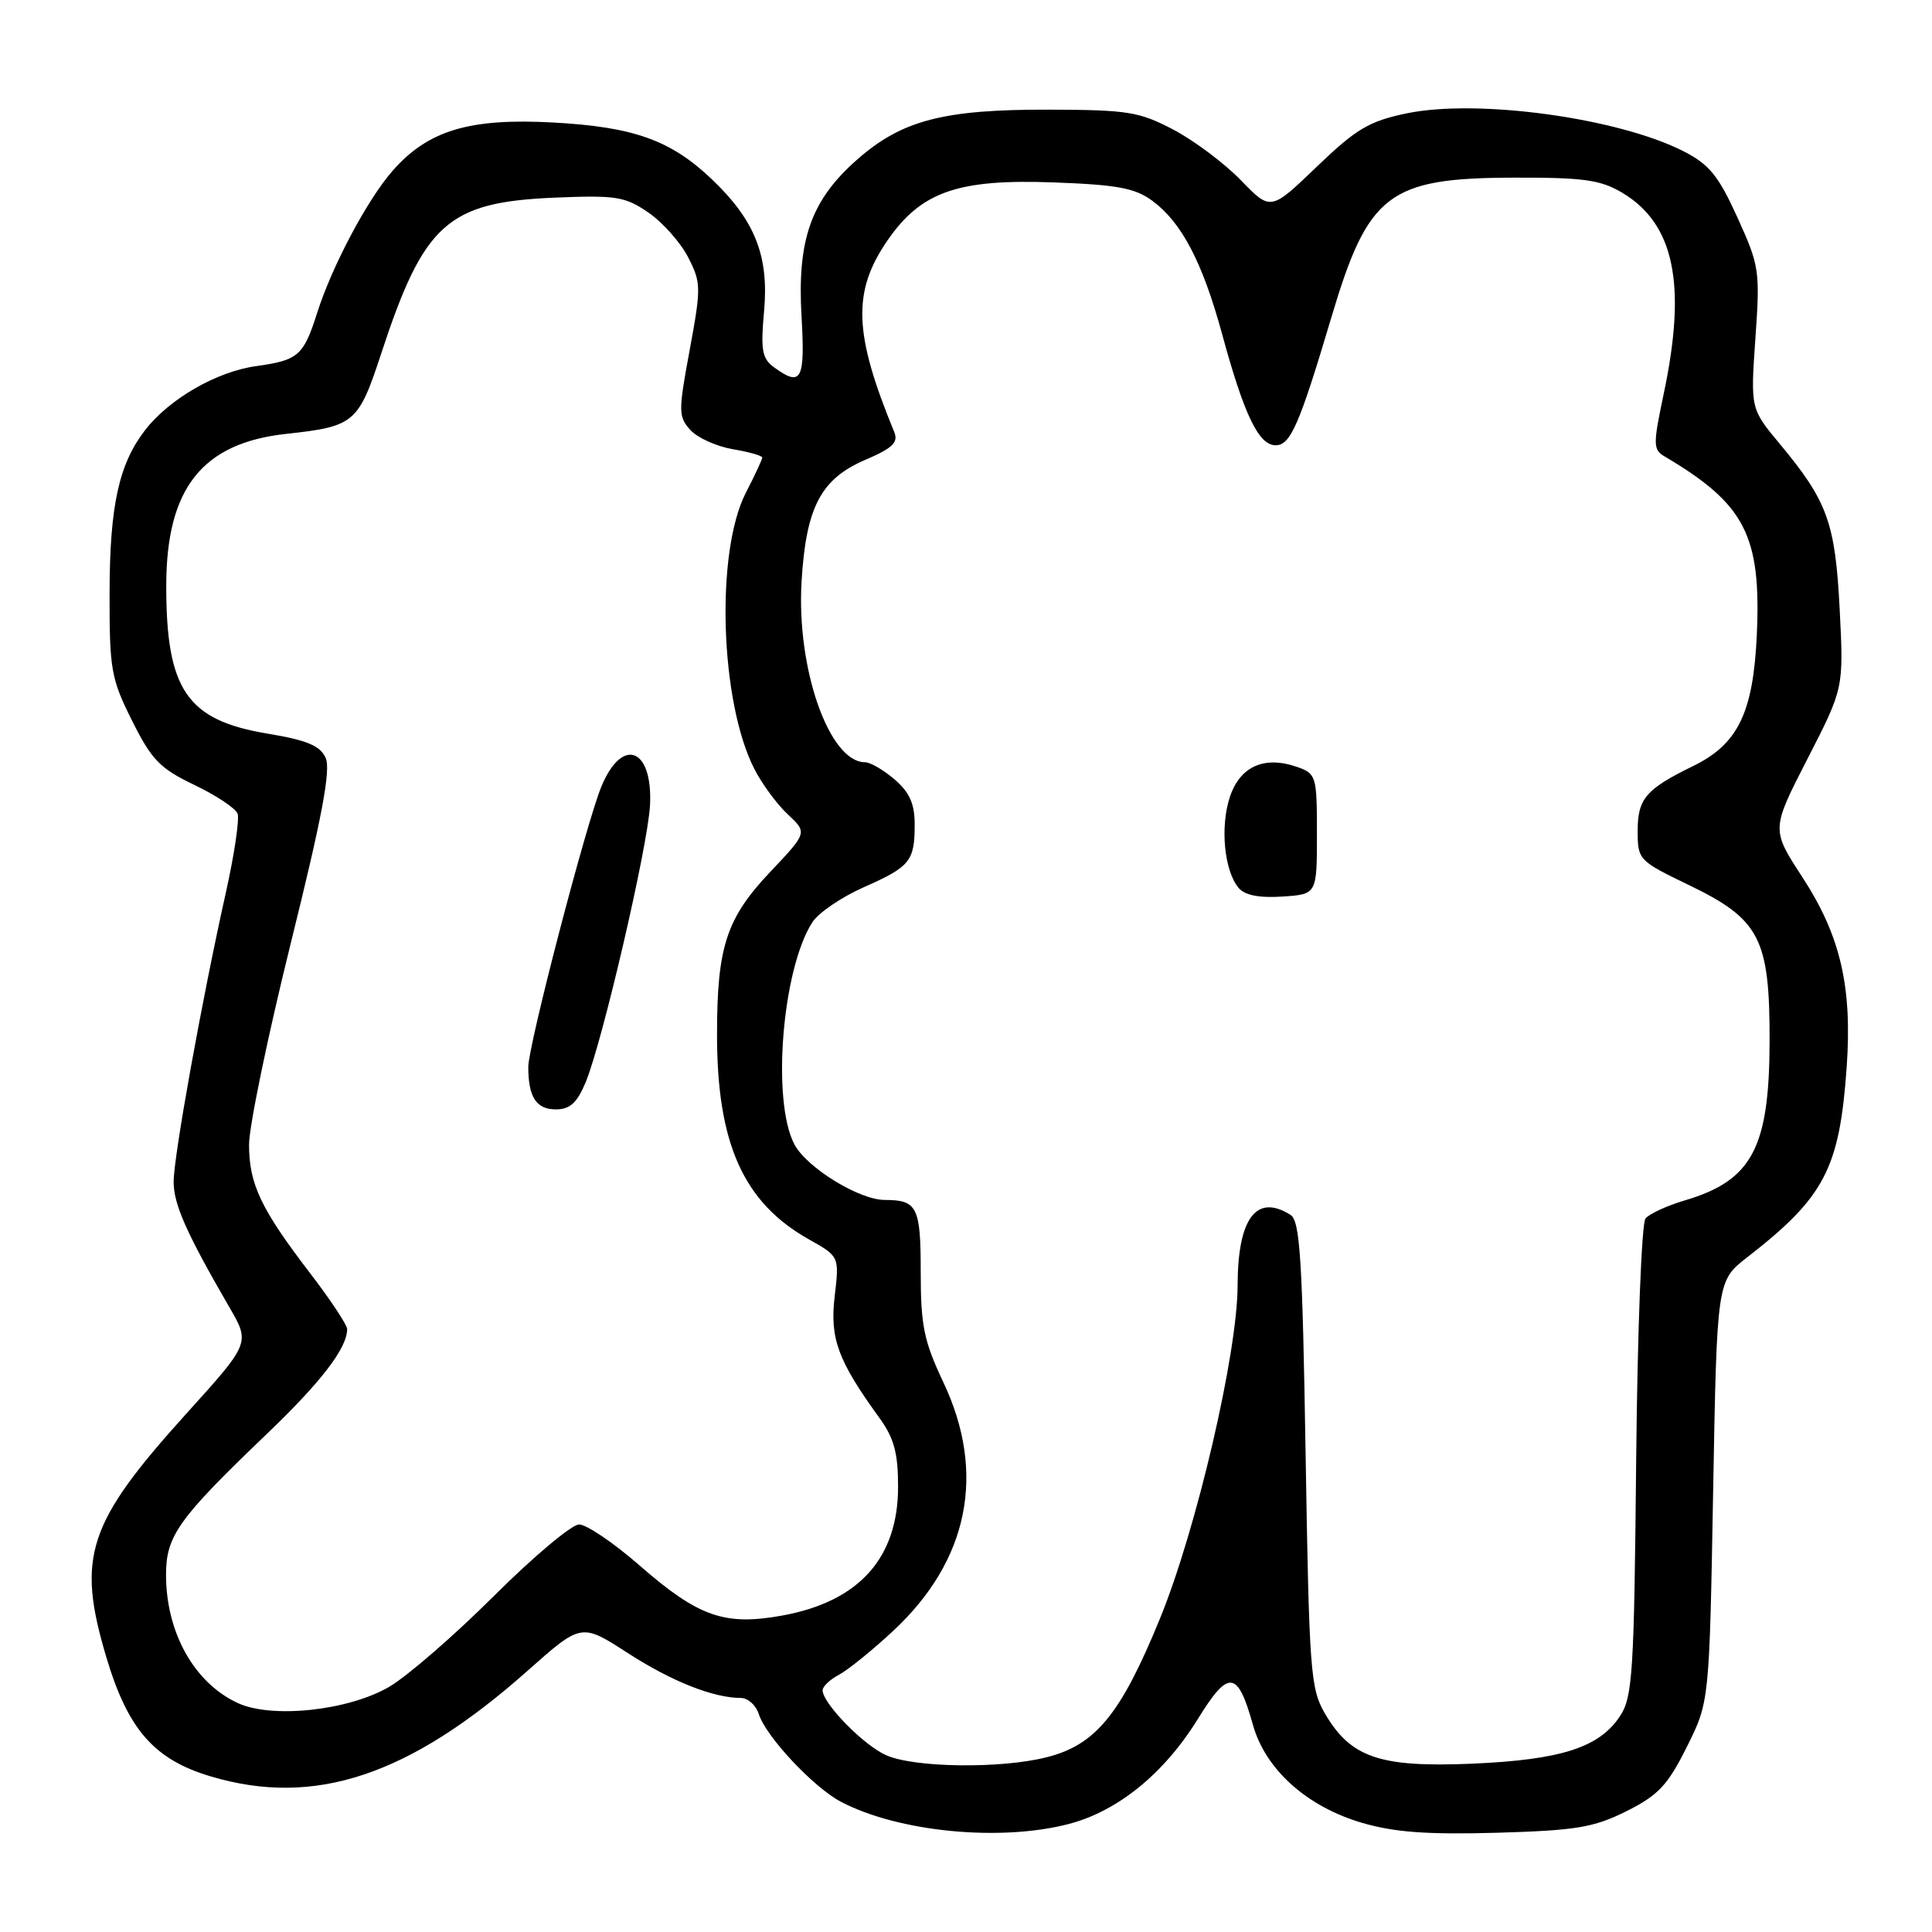 <?xml version="1.0" encoding="UTF-8" standalone="no"?>
<!DOCTYPE svg PUBLIC "-//W3C//DTD SVG 1.1//EN" "http://www.w3.org/Graphics/SVG/1.1/DTD/svg11.dtd" >
<svg xmlns="http://www.w3.org/2000/svg" xmlns:xlink="http://www.w3.org/1999/xlink" version="1.1" viewBox="0 0 256 256">
 <g >
 <path fill="currentColor"
d=" M 141.60 241.69 C 148.10 240.01 154.26 235.00 158.73 227.76 C 162.79 221.18 163.99 221.31 166.01 228.52 C 167.67 234.48 173.19 239.42 180.56 241.56 C 184.81 242.79 189.20 243.11 198.35 242.85 C 208.88 242.54 211.16 242.16 215.50 240.00 C 219.72 237.89 220.97 236.57 223.50 231.50 C 226.50 225.50 226.50 225.50 227.00 197.61 C 227.50 169.72 227.50 169.72 231.50 166.61 C 241.76 158.64 243.74 154.86 244.69 141.46 C 245.45 130.74 243.87 123.97 238.81 116.21 C 234.70 109.90 234.70 109.90 239.50 100.55 C 244.30 91.20 244.30 91.20 243.77 80.78 C 243.18 69.24 242.16 66.43 235.84 58.83 C 231.95 54.16 231.95 54.16 232.60 44.83 C 233.23 35.89 233.13 35.22 230.22 28.82 C 227.71 23.29 226.48 21.78 223.11 20.06 C 214.42 15.62 195.80 13.07 186.39 15.02 C 181.41 16.06 179.73 17.05 174.48 22.09 C 168.37 27.96 168.37 27.96 164.43 23.89 C 162.27 21.66 158.25 18.64 155.50 17.19 C 150.95 14.80 149.46 14.56 139.00 14.53 C 125.02 14.49 119.49 15.93 113.57 21.15 C 107.46 26.53 105.61 31.75 106.21 41.98 C 106.69 50.40 106.19 51.32 102.54 48.65 C 100.98 47.51 100.78 46.37 101.24 41.27 C 101.91 33.94 100.06 29.24 94.37 23.80 C 88.91 18.57 83.98 16.81 73.25 16.23 C 62.19 15.63 56.72 17.28 52.04 22.61 C 48.67 26.44 43.98 35.29 42.01 41.50 C 40.22 47.13 39.52 47.74 33.96 48.51 C 28.72 49.23 22.43 52.85 19.22 57.00 C 15.75 61.49 14.54 67.03 14.52 78.50 C 14.50 88.74 14.71 89.91 17.50 95.50 C 20.10 100.70 21.20 101.83 25.74 104.00 C 28.62 105.38 31.20 107.09 31.48 107.81 C 31.75 108.52 31.05 113.25 29.92 118.31 C 26.76 132.45 23.02 153.15 23.01 156.58 C 23.00 159.57 24.69 163.37 30.40 173.23 C 33.15 177.96 33.15 177.96 24.67 187.34 C 11.60 201.81 10.13 206.26 14.06 219.49 C 16.93 229.17 20.42 233.16 27.95 235.39 C 41.71 239.48 54.23 235.30 69.90 221.39 C 77.03 215.06 77.03 215.06 83.16 219.02 C 88.99 222.79 94.50 224.98 98.18 224.99 C 99.11 225.00 100.17 225.95 100.54 227.11 C 101.48 230.10 107.79 236.83 111.42 238.74 C 119.03 242.74 132.50 244.06 141.60 241.69 Z  M 117.45 232.59 C 114.46 231.29 109.00 225.71 109.00 223.96 C 109.00 223.47 109.98 222.54 111.19 221.90 C 112.39 221.26 115.61 218.65 118.34 216.11 C 128.36 206.79 130.70 195.21 125.00 183.16 C 122.42 177.70 122.00 175.67 122.00 168.52 C 122.00 159.92 121.54 159.00 117.23 159.00 C 113.86 159.00 106.91 154.73 105.27 151.65 C 102.23 145.93 103.63 128.46 107.63 122.22 C 108.43 120.96 111.49 118.88 114.42 117.58 C 120.61 114.84 121.20 114.12 121.20 109.22 C 121.20 106.51 120.52 104.98 118.54 103.28 C 117.08 102.03 115.32 101.00 114.62 101.00 C 109.88 101.00 105.53 88.63 106.21 77.08 C 106.80 67.21 108.76 63.46 114.66 60.93 C 118.28 59.38 119.06 58.63 118.49 57.24 C 113.10 44.16 112.91 38.63 117.63 31.81 C 122.07 25.39 126.95 23.70 139.60 24.17 C 148.08 24.48 150.41 24.92 152.71 26.62 C 156.60 29.50 159.35 34.78 161.95 44.32 C 164.86 55.00 166.79 59.00 169.03 59.00 C 171.00 59.00 172.17 56.31 176.43 42.00 C 181.29 25.66 183.99 23.59 200.50 23.54 C 209.75 23.51 212.04 23.82 214.89 25.50 C 221.86 29.62 223.53 37.64 220.45 52.18 C 219.02 58.98 219.03 59.57 220.60 60.50 C 231.22 66.78 233.37 70.94 232.79 84.06 C 232.32 94.43 230.31 98.59 224.36 101.50 C 218.07 104.57 217.00 105.83 217.00 110.12 C 217.00 113.92 217.14 114.07 223.74 117.25 C 233.20 121.81 234.51 124.33 234.48 138.00 C 234.45 152.12 232.15 156.43 223.24 159.06 C 220.89 159.76 218.56 160.83 218.04 161.45 C 217.52 162.07 216.97 176.35 216.80 193.58 C 216.53 221.63 216.33 224.86 214.67 227.38 C 211.93 231.56 206.84 233.19 195.00 233.70 C 182.81 234.21 178.95 232.89 175.53 227.00 C 173.64 223.74 173.47 221.35 173.00 192.71 C 172.58 166.81 172.26 161.77 171.00 160.98 C 166.48 158.12 164.01 161.42 163.99 170.32 C 163.98 179.30 158.55 202.60 153.71 214.45 C 148.52 227.14 145.20 231.21 138.67 232.85 C 132.60 234.38 121.24 234.24 117.45 232.59 Z  M 174.50 110.52 C 174.50 102.83 174.41 102.52 171.89 101.63 C 167.54 100.10 164.31 101.54 162.96 105.61 C 161.66 109.56 162.21 115.35 164.11 117.64 C 164.93 118.62 166.81 119.00 169.91 118.80 C 174.50 118.50 174.50 118.50 174.50 110.52 Z  M 31.50 225.66 C 25.73 222.99 22.00 216.31 22.00 208.67 C 22.00 203.50 23.63 201.23 35.36 190.00 C 42.57 183.10 46.00 178.62 46.00 176.11 C 46.00 175.56 43.81 172.26 41.14 168.77 C 34.58 160.22 33.00 156.90 33.00 151.68 C 33.00 149.25 35.50 137.20 38.55 124.89 C 42.69 108.21 43.86 101.98 43.15 100.42 C 42.41 98.80 40.68 98.08 35.46 97.21 C 24.75 95.44 22.00 91.39 22.03 77.50 C 22.06 64.68 26.81 58.70 37.93 57.49 C 46.98 56.50 47.48 56.08 50.52 46.82 C 56.17 29.61 59.30 26.79 73.46 26.19 C 81.65 25.85 82.82 26.04 85.91 28.16 C 87.79 29.45 90.15 32.10 91.17 34.07 C 92.91 37.46 92.92 38.06 91.39 46.36 C 89.87 54.52 89.88 55.21 91.47 56.97 C 92.41 58.01 94.94 59.15 97.09 59.52 C 99.24 59.88 101.00 60.38 101.00 60.63 C 101.00 60.88 100.03 62.97 98.83 65.29 C 94.79 73.15 95.40 93.01 99.96 101.90 C 100.97 103.88 102.97 106.59 104.39 107.91 C 106.98 110.33 106.98 110.33 102.08 115.51 C 96.25 121.67 95.01 125.44 95.01 137.07 C 95.00 151.52 98.51 159.35 107.18 164.22 C 111.22 166.49 111.22 166.49 110.60 171.76 C 109.94 177.35 111.01 180.27 116.54 187.90 C 118.47 190.56 119.00 192.53 119.00 197.00 C 119.00 206.44 113.84 212.20 103.70 214.06 C 96.02 215.46 92.57 214.26 84.72 207.41 C 81.31 204.43 77.71 202.00 76.73 202.00 C 75.76 202.00 70.68 206.26 65.45 211.47 C 60.22 216.69 53.98 222.10 51.59 223.50 C 46.19 226.67 36.03 227.76 31.50 225.66 Z  M 77.59 143.44 C 79.80 138.15 85.85 112.13 86.13 106.70 C 86.52 99.12 82.46 97.54 79.69 104.21 C 77.69 109.04 70.00 138.52 70.00 141.38 C 70.00 145.37 71.06 147.00 73.66 147.00 C 75.51 147.00 76.46 146.14 77.59 143.44 Z "/>
</g>
</svg>